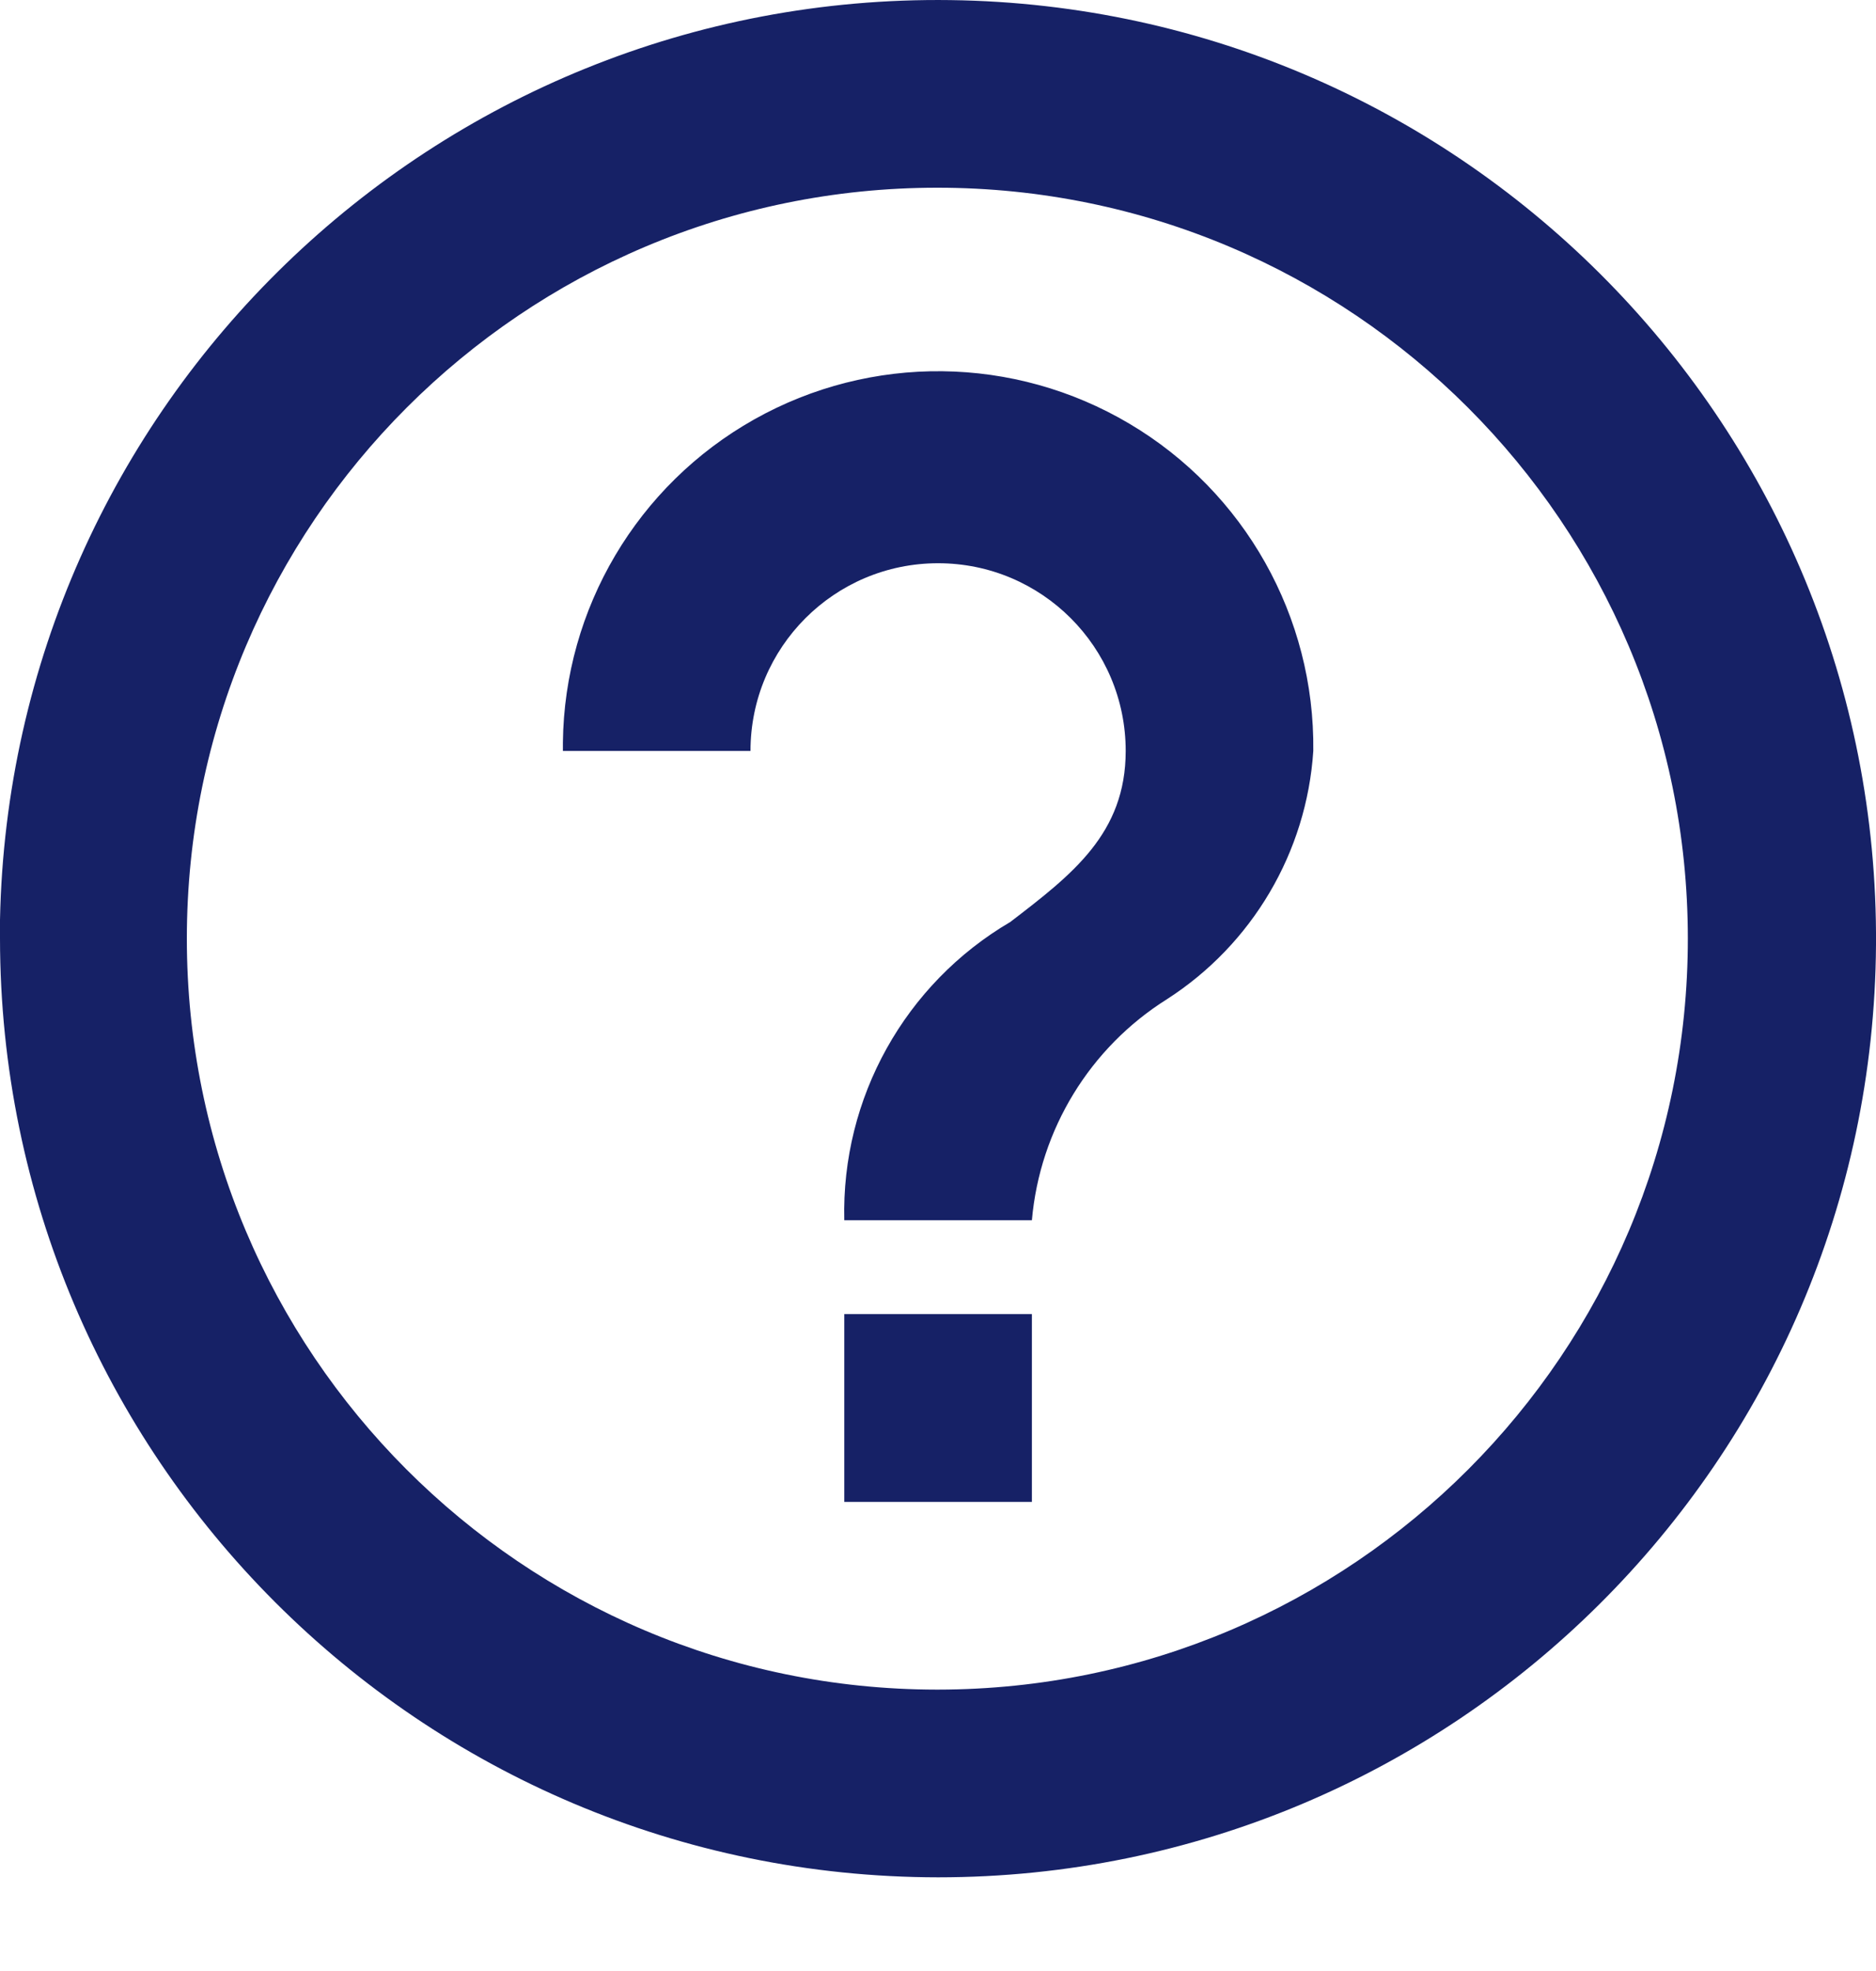 <svg width="20" height="21" viewBox="0 0 20 21" fill="none" xmlns="http://www.w3.org/2000/svg">
<path d="M10.001 20.002C4.48 19.996 0.006 15.522 0 10.001V9.801C0.11 4.305 4.635 -0.072 10.132 0.001C15.628 0.074 20.036 4.569 20 10.066C19.964 15.563 15.498 20.001 10.001 20.002ZM9.985 18.002H10.001C14.418 17.997 17.996 14.414 17.994 9.997C17.992 5.58 14.41 2 9.993 2C5.576 2 1.994 5.58 1.992 9.997C1.99 14.414 5.568 17.997 9.985 18.002ZM11.001 16.002H9.001V14.001H11.001V16.002ZM11.001 13.001H9.001C8.969 11.699 9.647 10.482 10.771 9.823C11.431 9.317 12.001 8.881 12.001 8.001C12.001 6.896 11.106 6.001 10.001 6.001C8.896 6.001 8.001 6.896 8.001 8.001H6.001V7.911C6.017 6.482 6.794 5.17 8.04 4.469C9.286 3.768 10.81 3.785 12.04 4.514C13.27 5.242 14.018 6.572 14.001 8.001C13.93 9.08 13.351 10.061 12.441 10.646C11.619 11.162 11.086 12.034 11.001 13.001Z" fill="#162166"/>
</svg>
